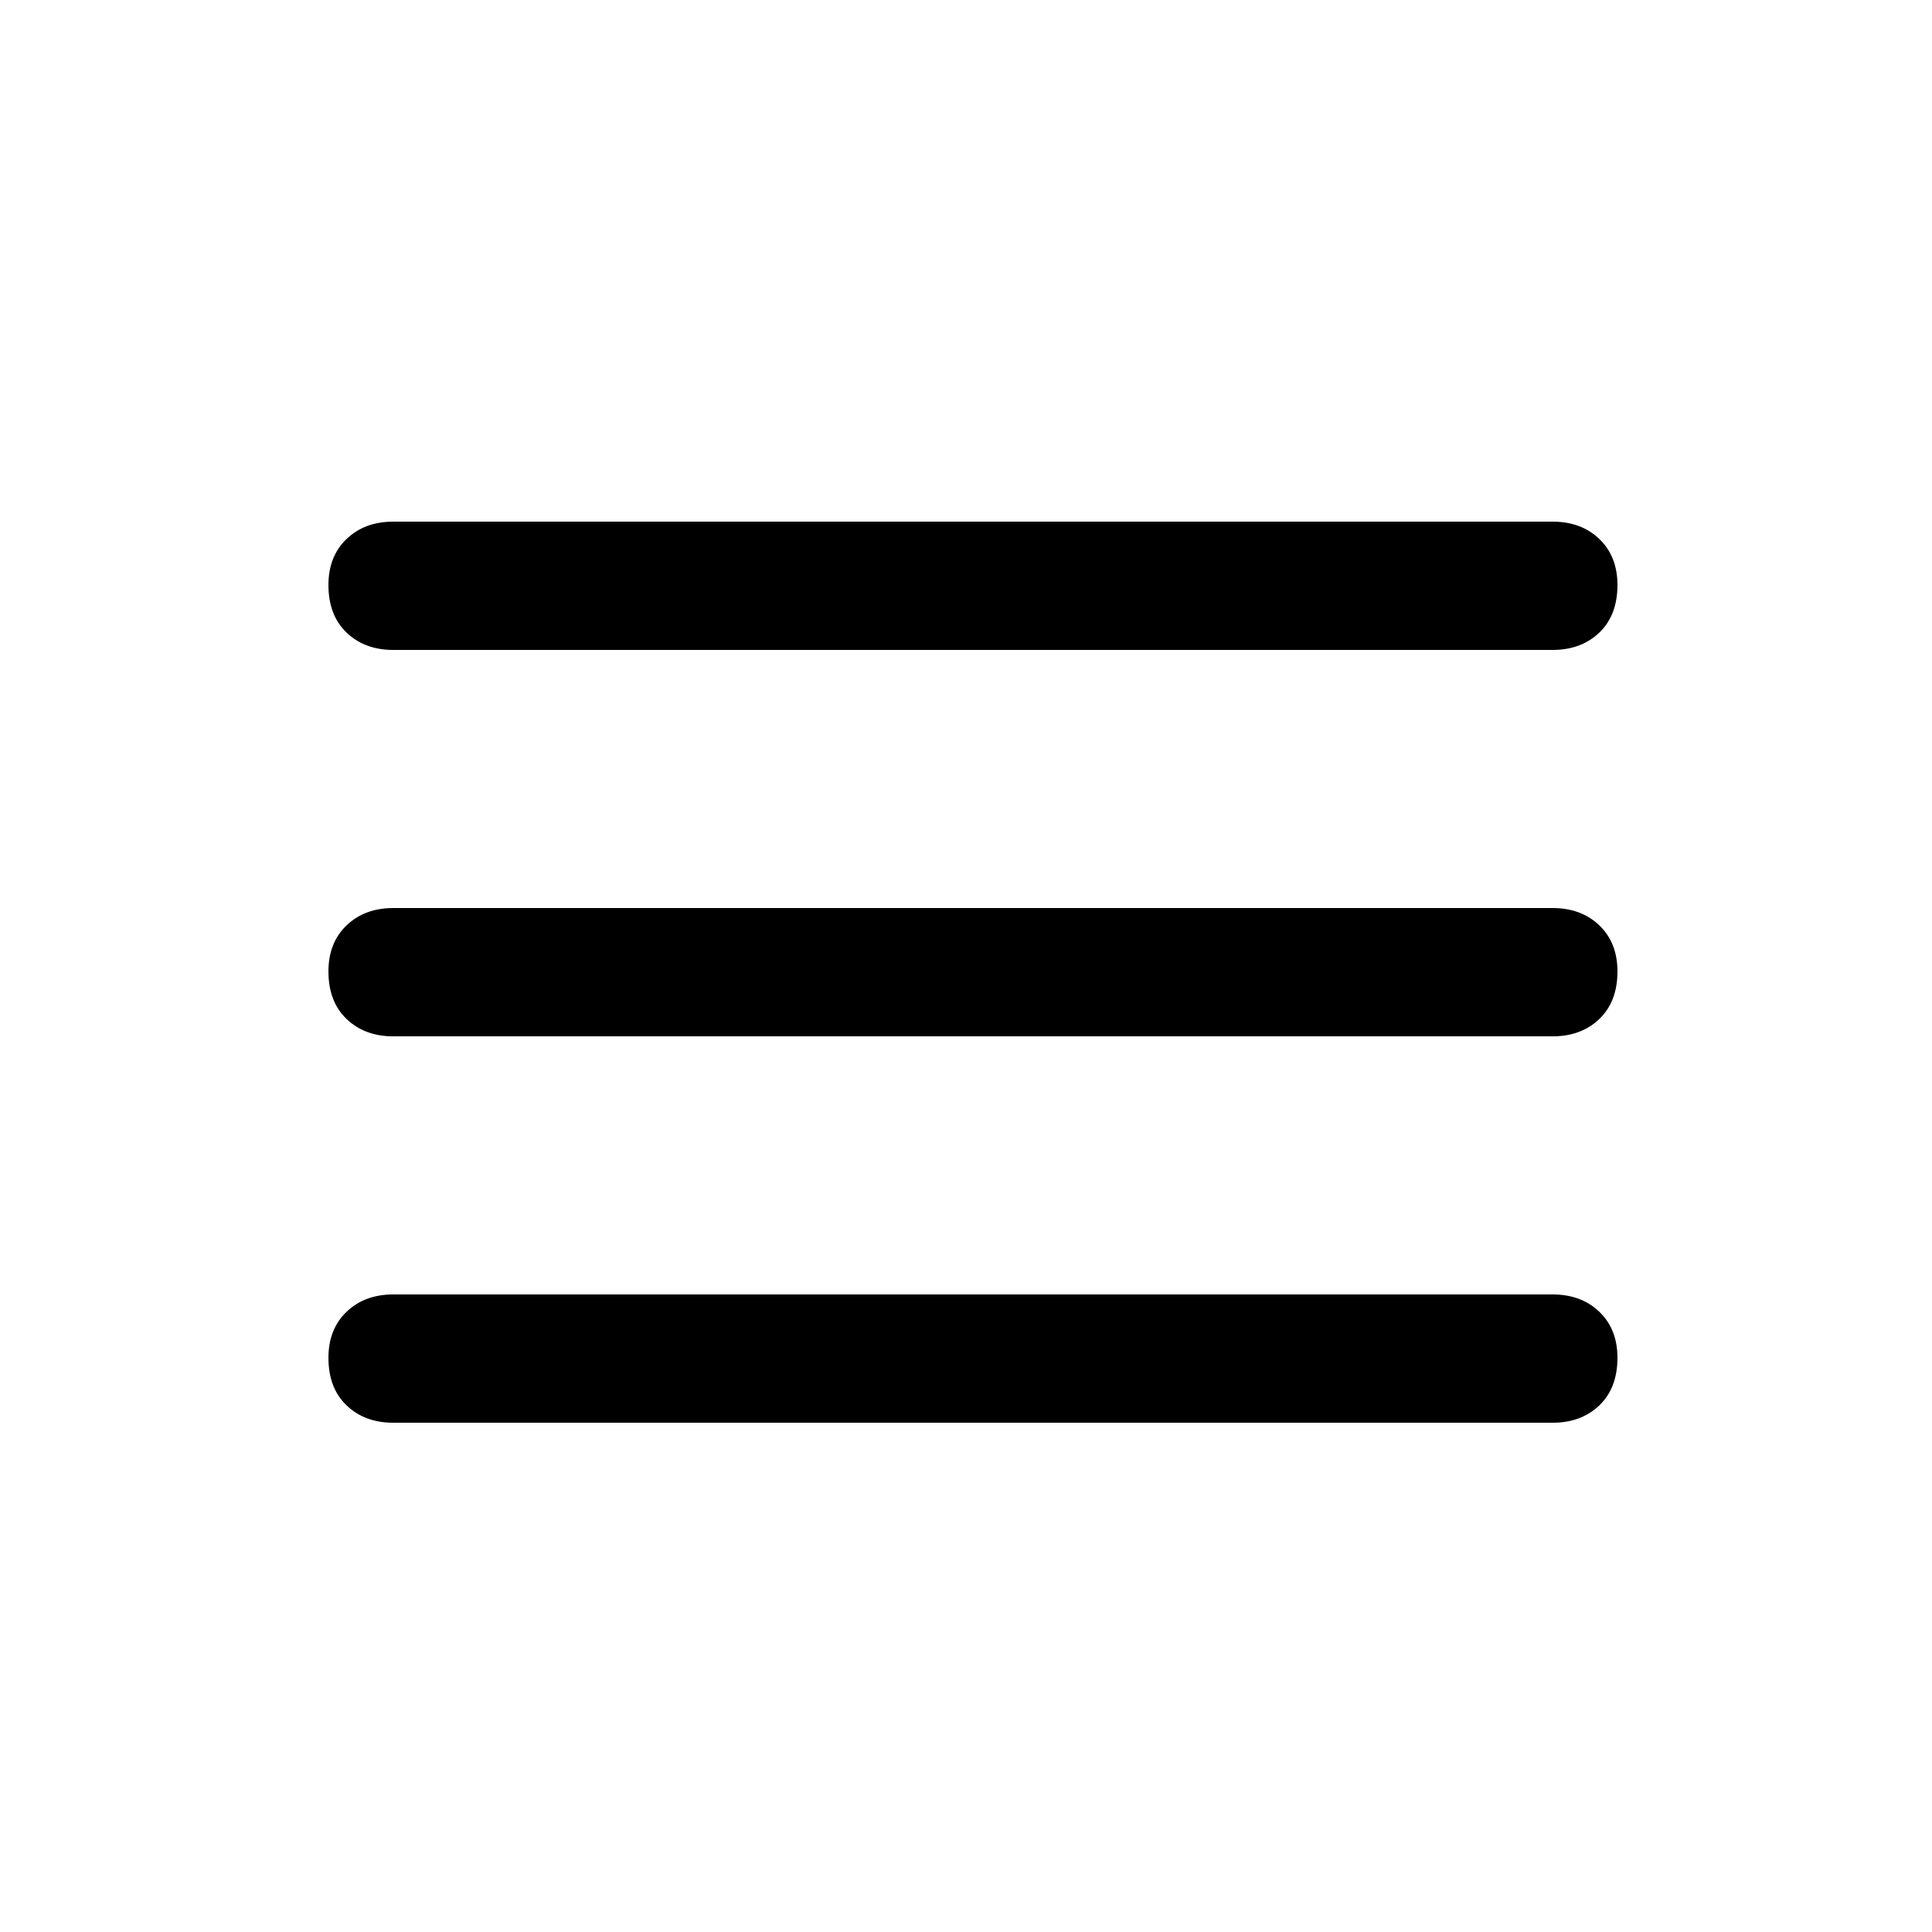 <?xml version="1.0" encoding="UTF-8"?>
<svg width="100px" height="100px" viewBox="0 0 100 100" version="1.1" xmlns="http://www.w3.org/2000/svg" xmlns:xlink="http://www.w3.org/1999/xlink">
    <!-- Generator: Sketch 52.4 (67378) - http://www.bohemiancoding.com/sketch -->
    <title>Slice</title>
    <desc>Created with Sketch.</desc>
    <g id="Page-1" stroke="none" stroke-width="1" fill="none" fill-rule="evenodd">
        <g id="menu" transform="translate(17, 27)" fill="#000000" fill-rule="nonzero">
            <path d="M63.359,20 L3.359,20 C2.37,20 1.563,20.299 0.938,20.898 C0.312,21.497 0,22.292 0,23.281 C0,24.323 0.312,25.143 0.938,25.742 C1.563,26.341 2.37,26.641 3.359,26.641 L63.359,26.641 C64.349,26.641 65.156,26.341 65.781,25.742 C66.406,25.143 66.719,24.323 66.719,23.281 C66.719,22.292 66.406,21.497 65.781,20.898 C65.156,20.299 64.349,20 63.359,20 Z M3.359,6.641 L63.359,6.641 C64.349,6.641 65.156,6.341 65.781,5.742 C66.406,5.143 66.719,4.323 66.719,3.281 C66.719,2.292 66.406,1.497 65.781,0.898 C65.156,0.299 64.349,0 63.359,0 L3.359,0 C2.37,0 1.563,0.299 0.938,0.898 C0.312,1.497 0,2.292 0,3.281 C0,4.323 0.312,5.143 0.938,5.742 C1.563,6.341 2.37,6.641 3.359,6.641 Z M63.359,40 L3.359,40 C2.37,40 1.563,40.299 0.938,40.898 C0.312,41.497 0,42.292 0,43.281 C0,44.323 0.312,45.143 0.938,45.742 C1.563,46.341 2.37,46.641 3.359,46.641 L63.359,46.641 C64.349,46.641 65.156,46.341 65.781,45.742 C66.406,45.143 66.719,44.323 66.719,43.281 C66.719,42.292 66.406,41.497 65.781,40.898 C65.156,40.299 64.349,40 63.359,40 Z" id="Shape"></path>
        </g>
    </g>
</svg>